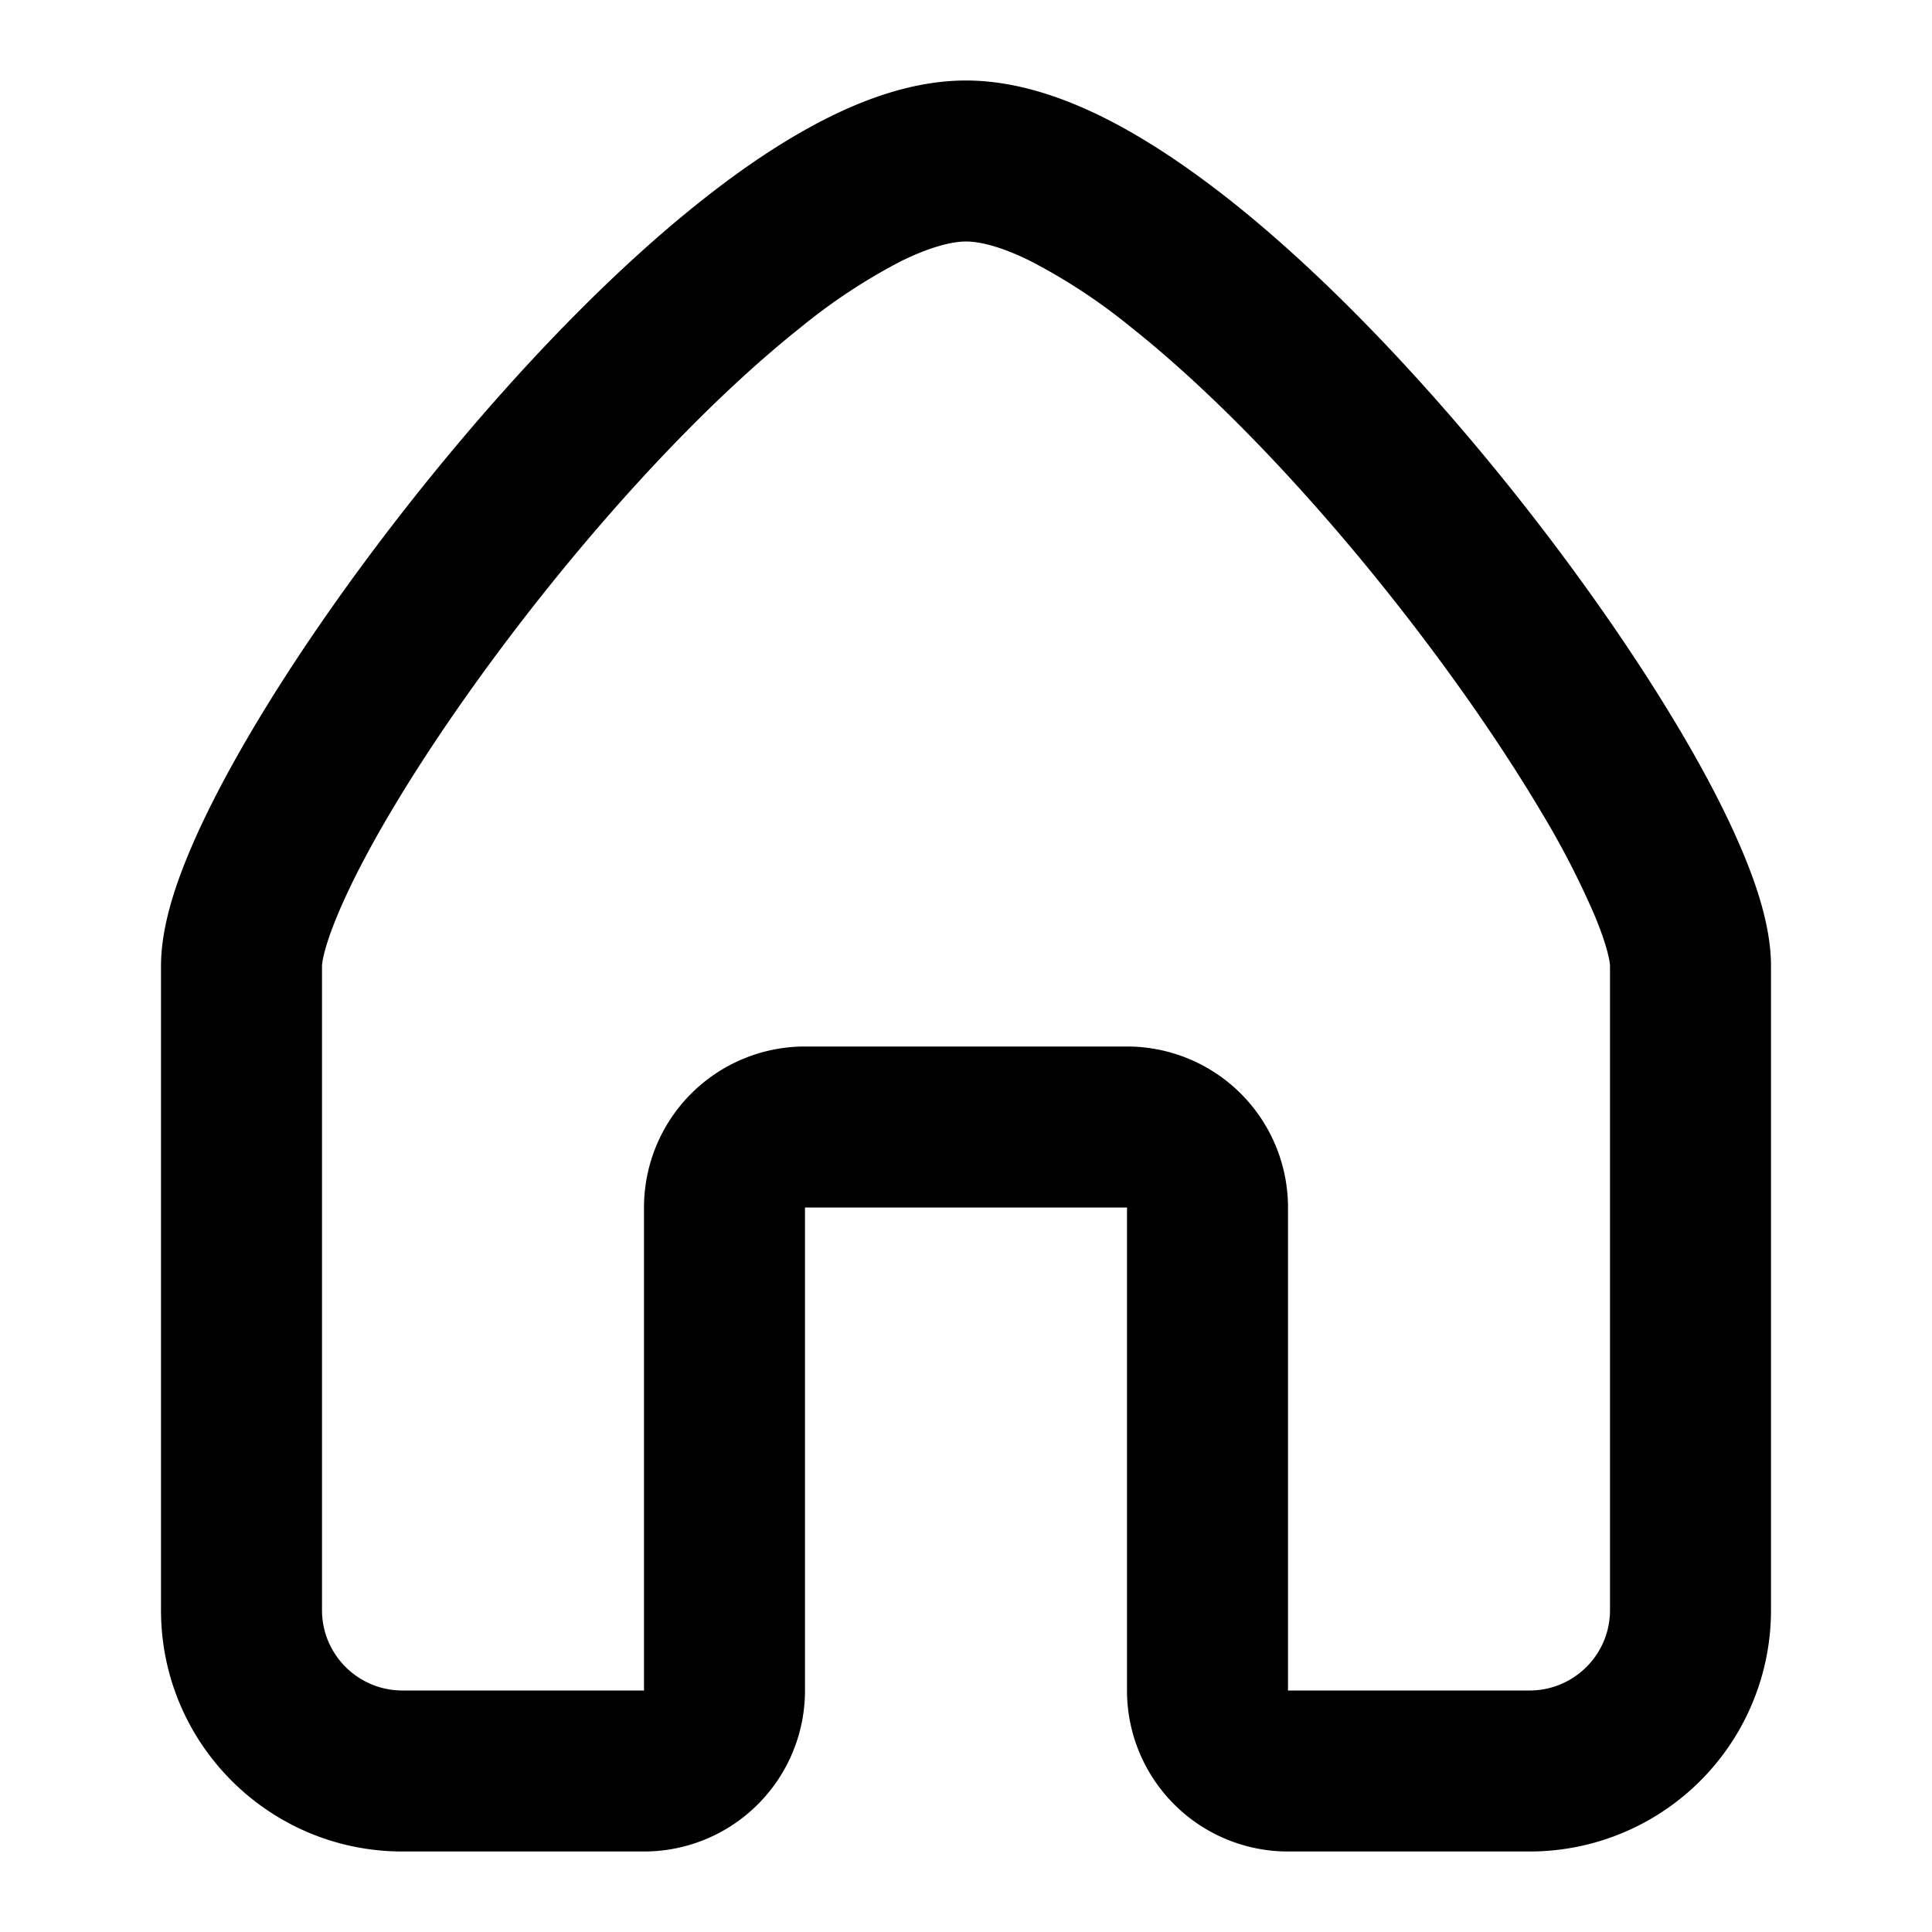 <svg xmlns="http://www.w3.org/2000/svg" width="32px" height="32px" viewBox="0 0 24 24"><path d="M4.188 11.379C4.03 11.759 4 11.953 4 12v8.002c0 .55.447.998 1 .998h3v-6a2 2 0 0 1 2-2h4a2 2 0 0 1 2 2v6h3c.553 0 1-.447 1-.998V12c0-.047-.03-.241-.188-.621a10.539 10.539 0 0 0-.657-1.277c-.579-.978-1.39-2.122-2.298-3.212-.91-1.092-1.893-2.1-2.807-2.825a7.208 7.208 0 0 0-1.245-.82C12.43 3.058 12.165 3 12 3c-.164 0-.429.059-.806.244a7.21 7.21 0 0 0-1.244.82c-.914.726-1.897 1.734-2.807 2.826-.908 1.09-1.72 2.234-2.298 3.212-.29.49-.511.924-.657 1.277Zm6.121-9.928C10.835 1.19 11.414 1 12 1c.586 0 1.165.191 1.69.45.535.265 1.076.63 1.604 1.048 1.055.837 2.134 1.954 3.1 3.112.966 1.16 1.842 2.391 2.483 3.475.32.541.59 1.061.783 1.528.183.44.34.934.34 1.387v8.002A2.998 2.998 0 0 1 19 23h-3a2 2 0 0 1-2-2v-6h-4v6a2 2 0 0 1-2 2H5c-1.656 0-3-1.34-3-2.998V12c0-.453.157-.947.34-1.387.193-.467.464-.987.783-1.528.64-1.084 1.517-2.315 2.484-3.475.965-1.158 2.044-2.275 3.1-3.112.527-.419 1.068-.783 1.602-1.047Z"/></svg>